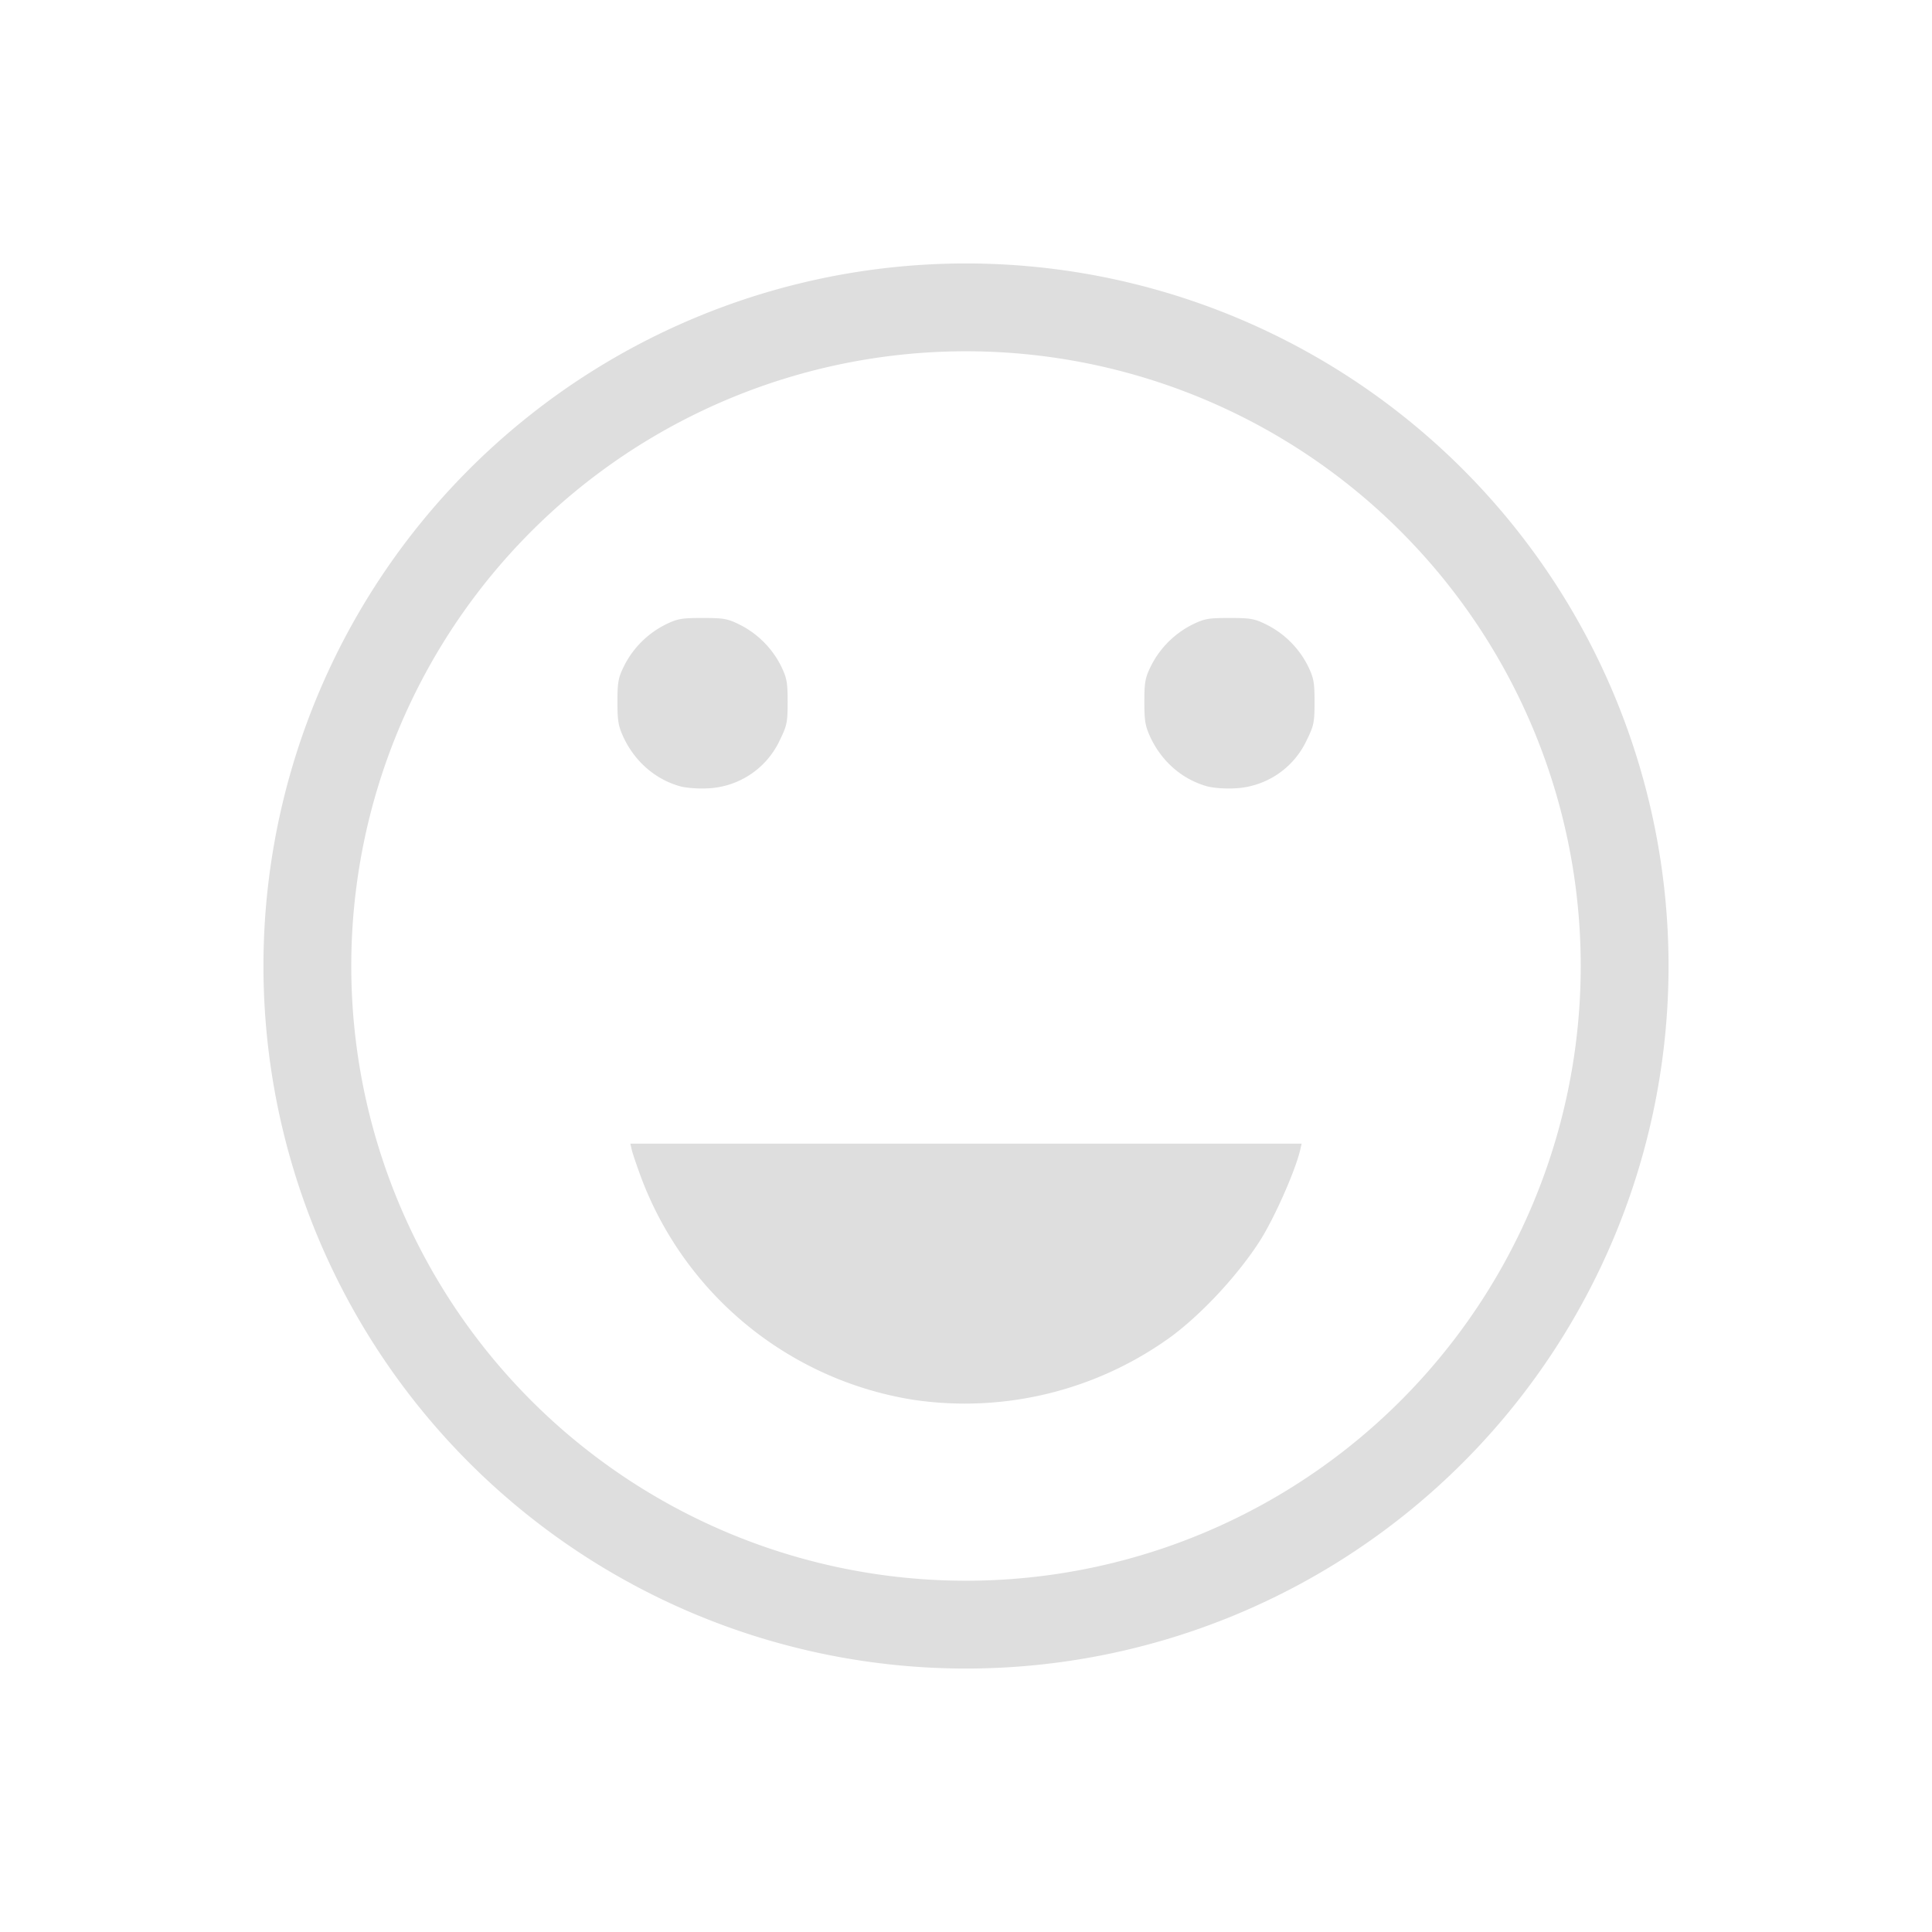 <?xml version='1.0' encoding='ASCII'?>
<svg xmlns="http://www.w3.org/2000/svg" viewBox="0 0 22 22">
<defs><style id="current-color-scheme" type="text/css">.ColorScheme-Contrast{color:#dedede; fill:currentColor;}</style></defs><path fill="currentColor" d="M11 3a8 8 0 1 0 0 16 8 8 0 0 0 0-16m0 1a7 7 0 0 1 7 7 7 7 0 0 1-7 7 7 7 0 0 1-7-7 7 7 0 0 1 7-7M8 7.037c-.24 0-.286.008-.424.076a1.06 1.06 0 0 0-.469.469c-.067.136-.076.184-.076.41 0 .22.01.276.07.406.129.274.361.476.641.555.072.02.205.03.319.024a.95.95 0 0 0 .82-.551c.08-.163.088-.2.088-.434 0-.226-.01-.273-.076-.41a1.06 1.06 0 0 0-.47-.469c-.137-.068-.182-.076-.423-.076m6 0c-.24 0-.286.008-.424.076a1.06 1.06 0 0 0-.469.469c-.067.136-.076.184-.076.41 0 .22.01.276.07.406.129.274.361.476.641.555.072.02.205.03.319.024a.95.95 0 0 0 .82-.551c.08-.163.088-.2.088-.434 0-.226-.01-.273-.076-.41a1.06 1.06 0 0 0-.47-.469c-.137-.068-.182-.076-.423-.076m-6.822 5.986.017.075c.01.04.053.166.094.279a3.98 3.98 0 0 0 3.106 2.562 4 4 0 0 0 2.959-.732c.351-.266.742-.689.988-1.07.163-.253.403-.791.463-1.04l.017-.074H11z" class="ColorScheme-Contrast" style="fill:currentColor"/>
</svg>
